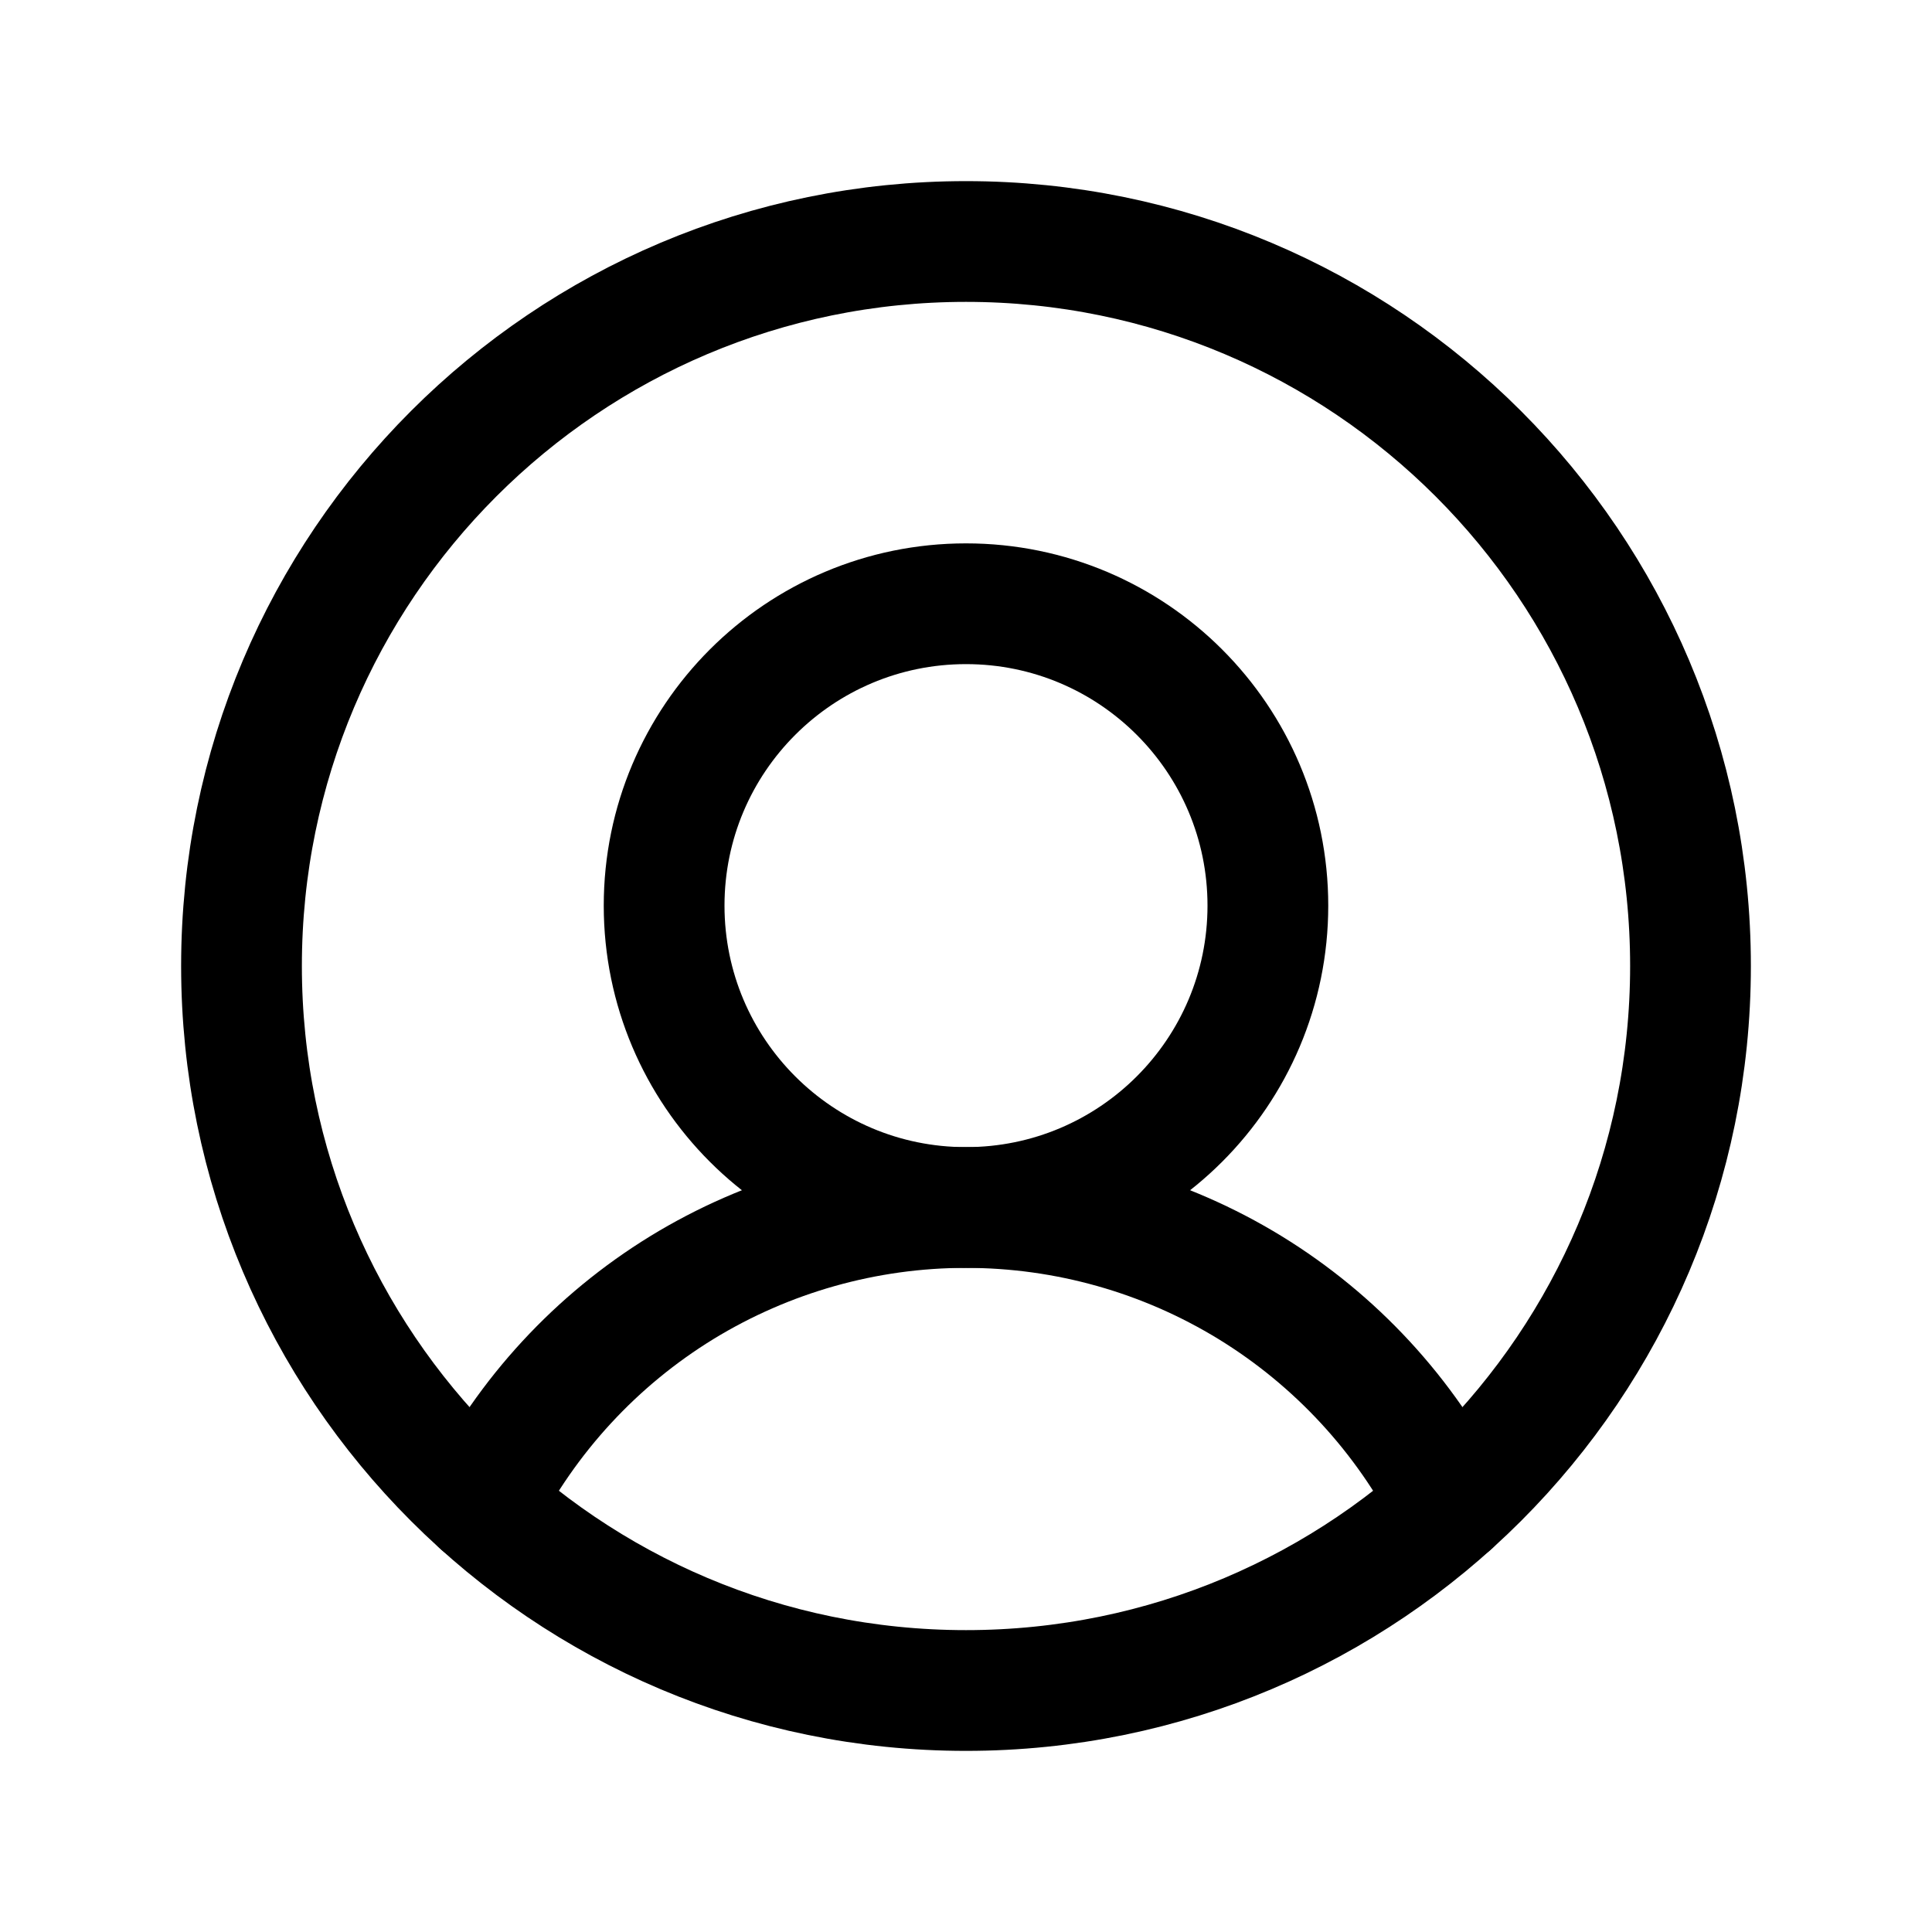<svg width="24" height="24" viewBox="0 0 24 24" fill="none" xmlns="http://www.w3.org/2000/svg">
<path d="M12 21C16.971 21 21 16.971 21 12C21 7.029 16.971 3 12 3C7.029 3 3 7.029 3 12C3 16.971 7.029 21 12 21Z" stroke="black" stroke-width="1.5" stroke-linecap="round" stroke-linejoin="round"/>
<path d="M12 15C14.071 15 15.75 13.321 15.75 11.25C15.75 9.179 14.071 7.5 12 7.5C9.929 7.5 8.25 9.179 8.25 11.25C8.25 13.321 9.929 15 12 15Z" stroke="black" stroke-width="1.5" stroke-linecap="round" stroke-linejoin="round"/>
<path d="M5.981 18.691C6.546 17.581 7.407 16.648 8.469 15.996C9.532 15.345 10.754 15 12 15C13.246 15 14.468 15.345 15.53 15.996C16.592 16.648 17.454 17.581 18.019 18.691" stroke="black" stroke-width="1.5" stroke-linecap="round" stroke-linejoin="round"/>
</svg>
